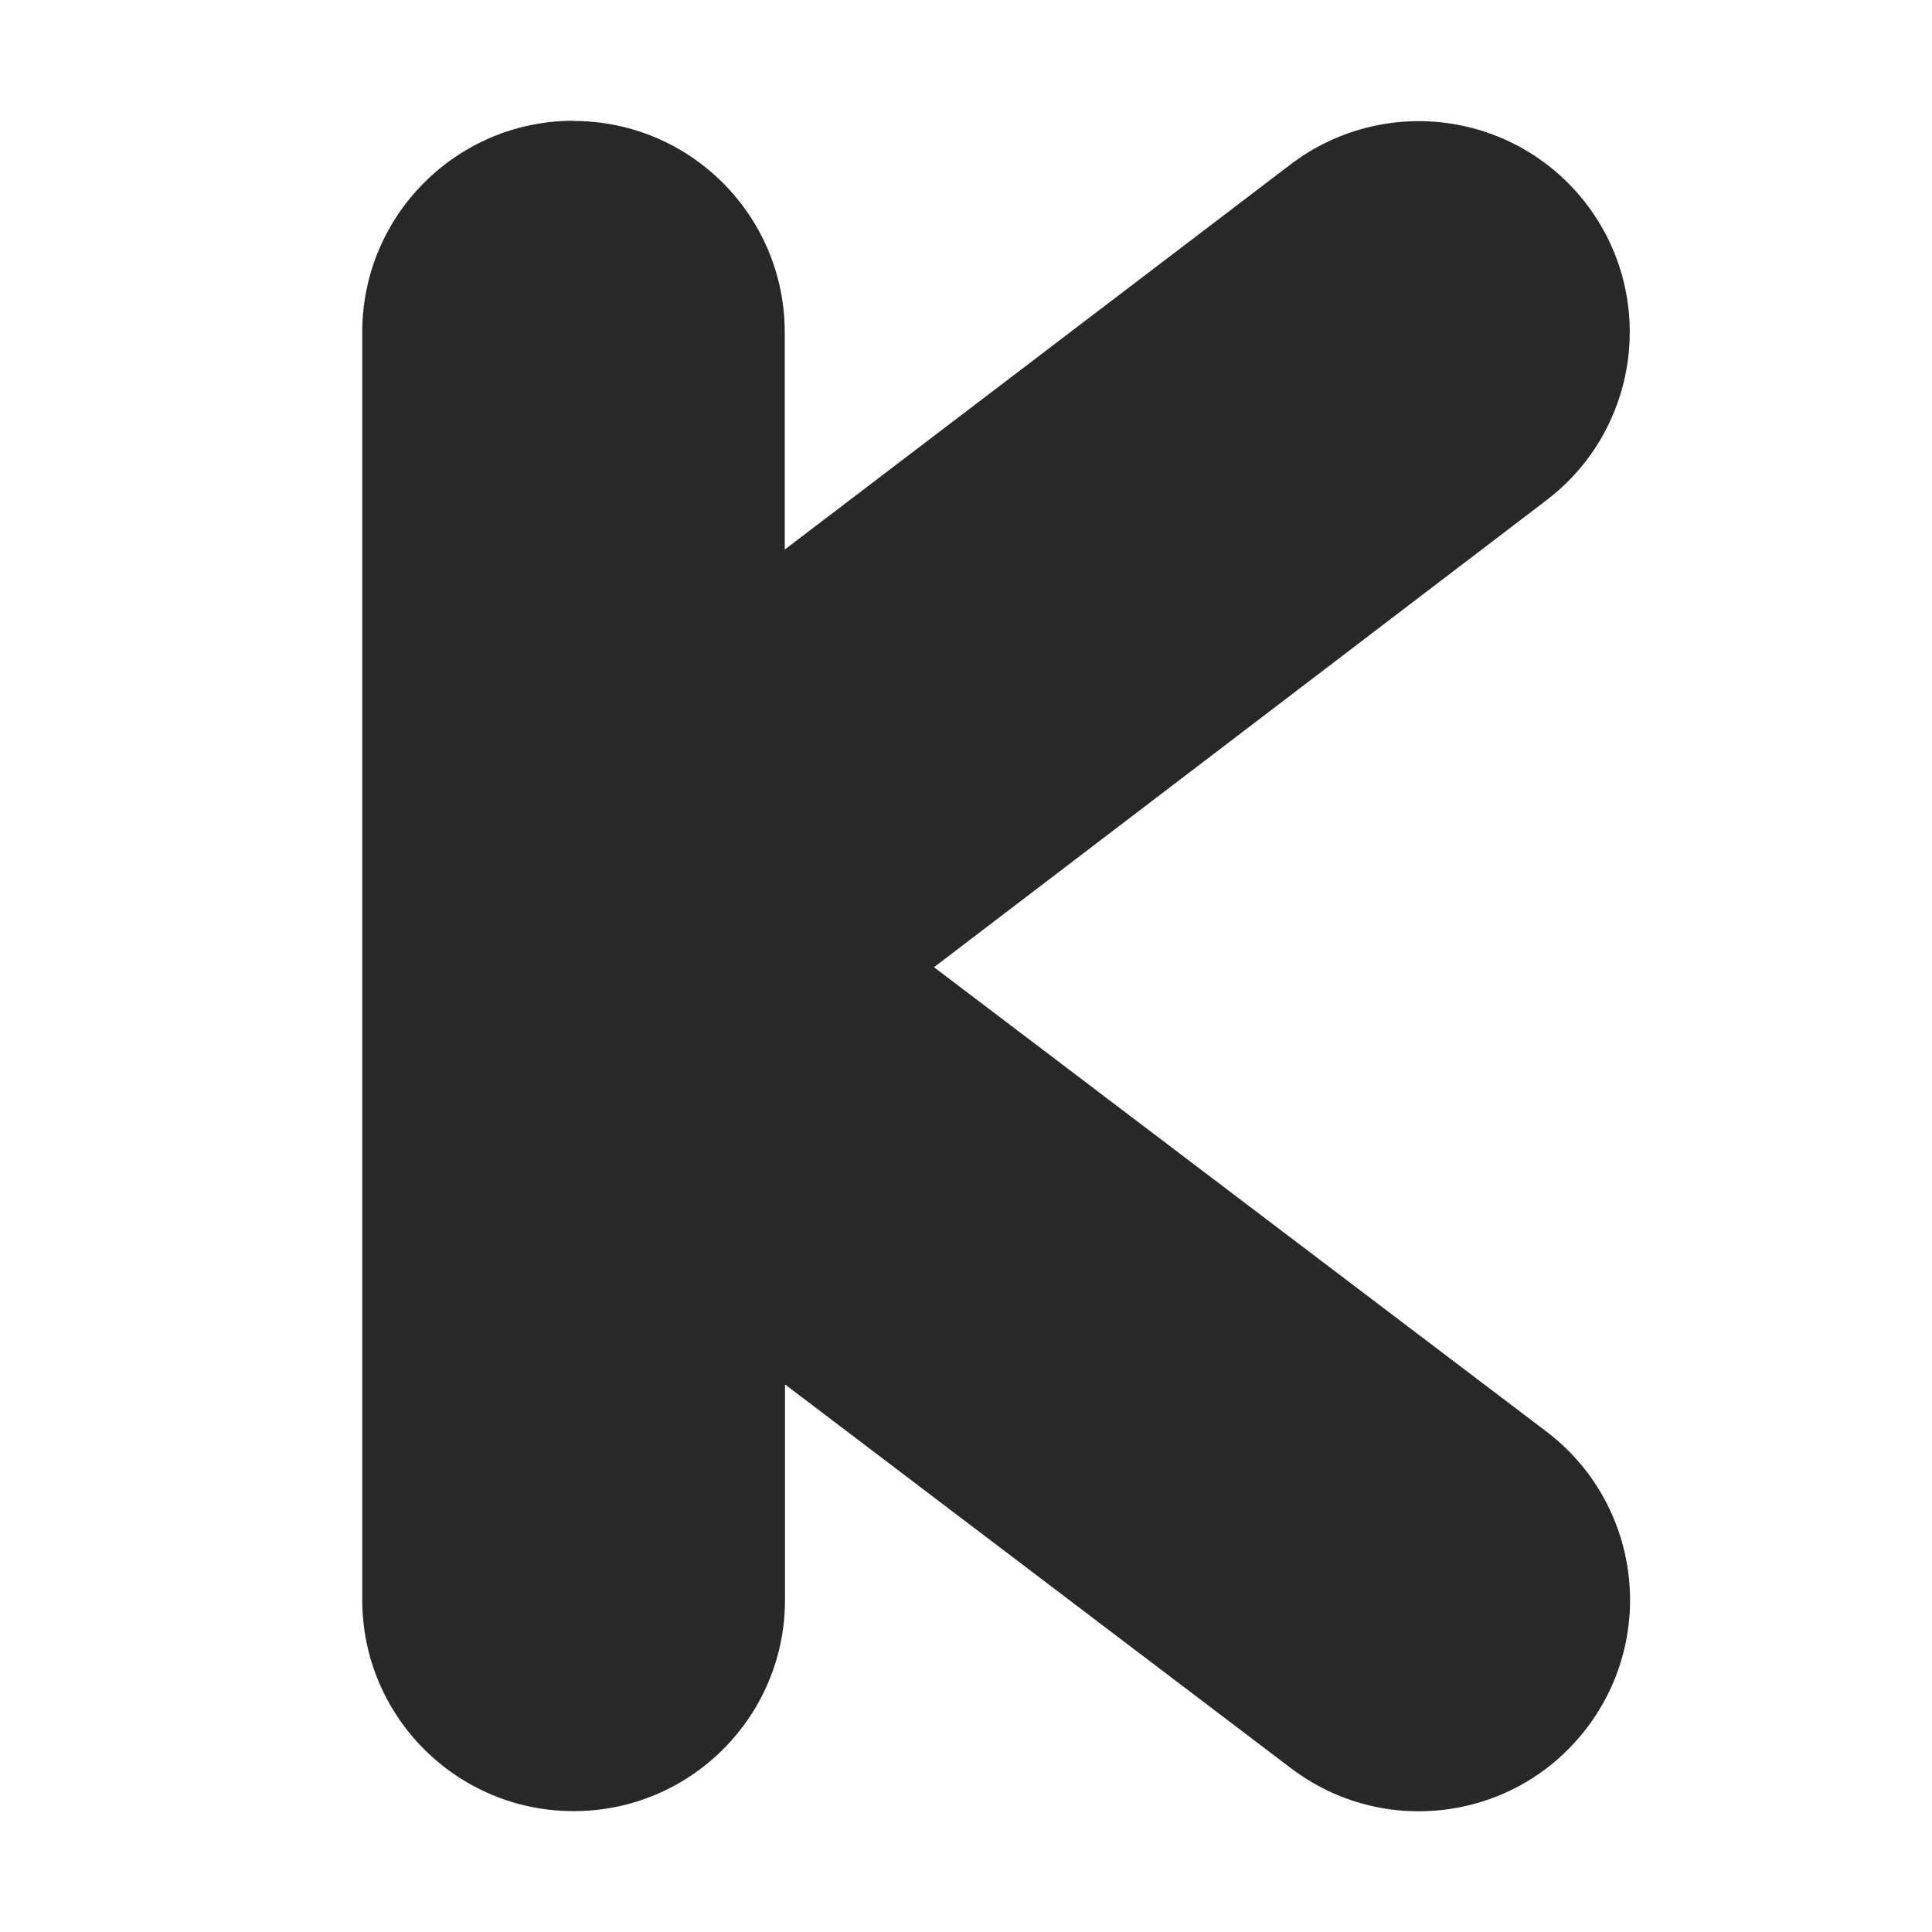 <svg width="16" height="16" version="1.1" xmlns="http://www.w3.org/2000/svg">
  <defs>
    <style id="current-color-scheme" type="text/css">.ColorScheme-Text { color:#282828; } .ColorScheme-Highlight { color:#458588; }</style>
  </defs>
  <path class="ColorScheme-Text" d="m4.752 1c-0.968-0.001-1.753 0.784-1.752 1.752v10.498c3.244e-4 0.967 0.785 1.75 1.752 1.749 0.966-3.24e-4 1.749-0.783 1.749-1.749v-1.785l4.192 3.18c0.77 0.583 1.867 0.433 2.45-0.337 0.585-0.77 0.434-1.869-0.337-2.453l-5.071-3.845 5.073-3.868c0.768-0.586 0.916-1.682 0.332-2.45-0.281-0.369-0.697-0.611-1.157-0.673-0.459-0.062-0.925 0.061-1.294 0.342l-4.19 3.19v-1.797c0.001-0.967-0.782-1.752-1.749-1.752z" fill="currentColor"/>
</svg>
